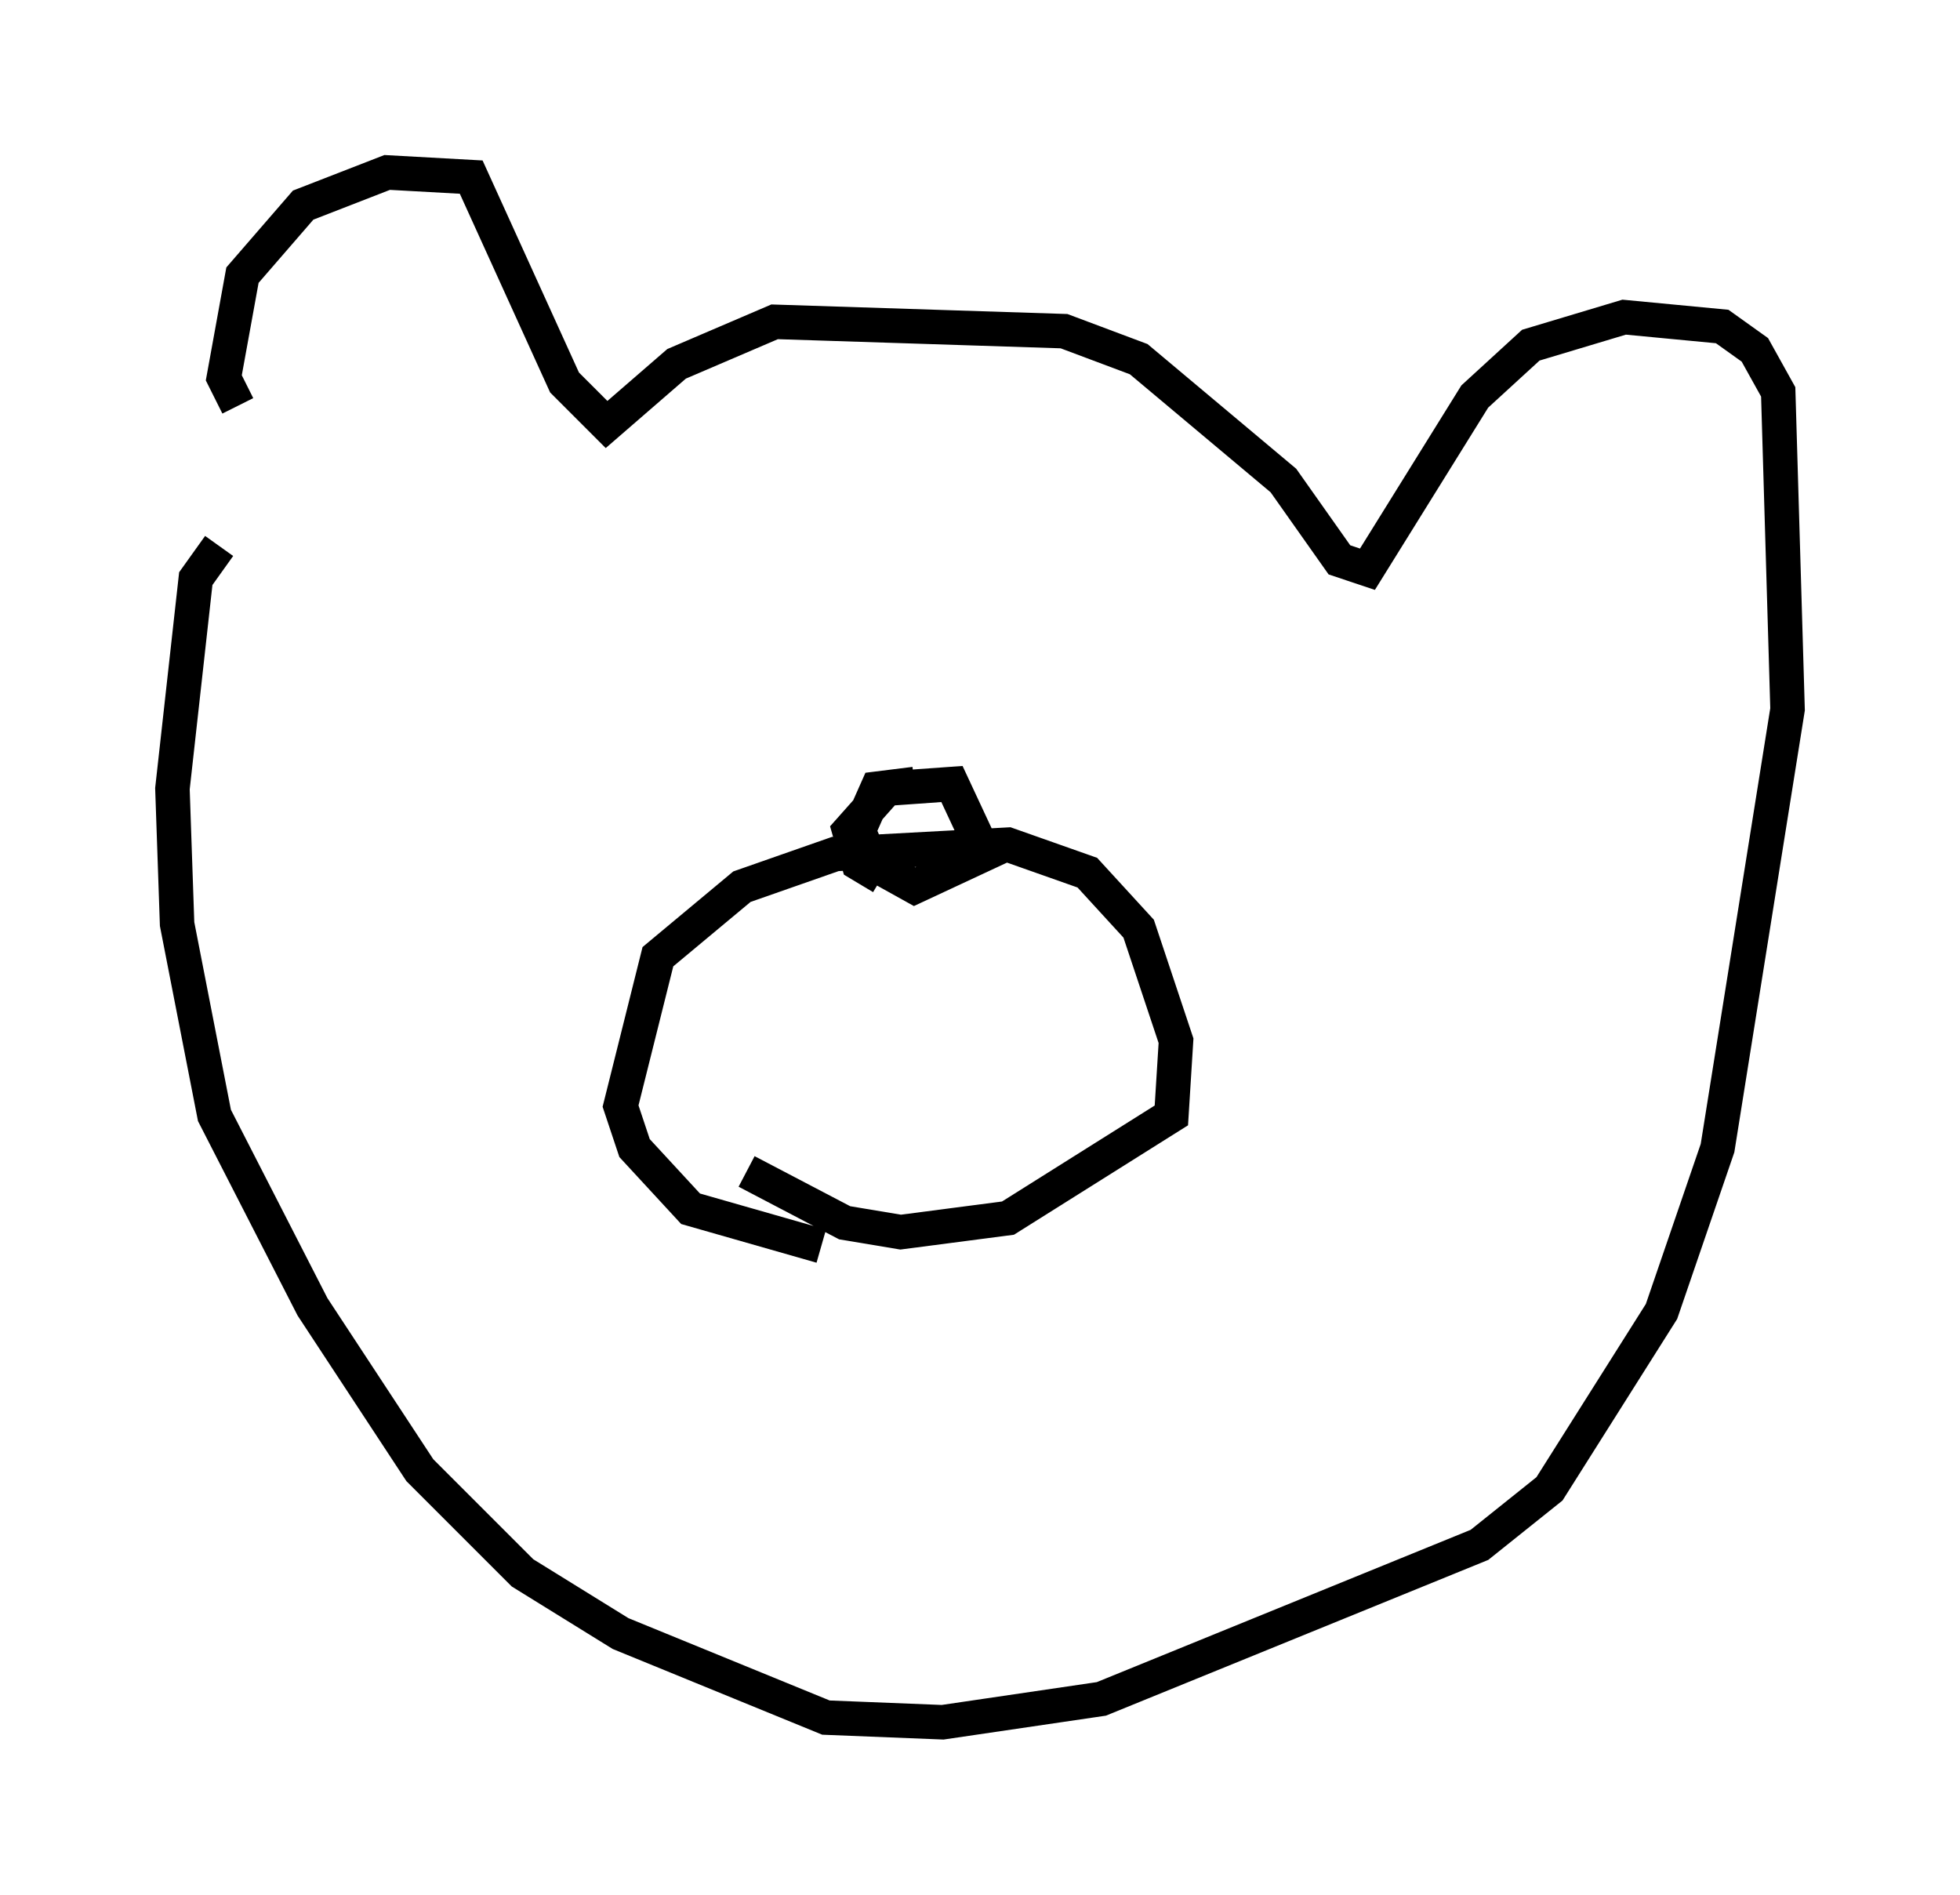<?xml version="1.0" encoding="utf-8" ?>
<svg baseProfile="full" height="54.925" version="1.1" width="56.82" xmlns="http://www.w3.org/2000/svg" xmlns:ev="http://www.w3.org/2001/xml-events" xmlns:xlink="http://www.w3.org/1999/xlink"><defs /><rect fill="white" height="54.925" width="56.82" x="0" y="0" /><path d="M8.112, 12.036 m-1.218, -0.271 l-0.406, -0.812 0.541, -2.977 l1.759, -2.03 2.436, -0.947 l2.436, 0.135 2.706, 5.954 l1.218, 1.218 2.03, -1.759 l2.842, -1.218 8.39, 0.271 l2.165, 0.812 4.195, 3.518 l1.624, 2.3 0.812, 0.271 l3.112, -5.007 1.624, -1.488 l2.706, -0.812 2.842, 0.271 l0.947, 0.677 0.677, 1.218 l0.271, 9.202 -2.03, 12.72 l-1.624, 4.736 -3.248, 5.142 l-2.03, 1.624 -10.961, 4.465 l-4.601, 0.677 -3.383, -0.135 l-5.954, -2.436 -2.842, -1.759 l-2.977, -2.977 -3.112, -4.736 l-2.842, -5.548 -1.083, -5.548 l-0.135, -3.924 0.677, -6.089 l0.677, -0.947 m17.456, 20.297 l-3.789, -1.083 -1.624, -1.759 l-0.406, -1.218 1.083, -4.33 l2.436, -2.03 2.706, -0.947 l5.007, -0.271 2.3, 0.812 l1.488, 1.624 1.083, 3.248 l-0.135, 2.165 -4.736, 2.977 l-3.112, 0.406 -1.624, -0.271 l-2.842, -1.488 m3.924, -8.525 l-0.677, -0.406 -0.271, -0.947 l1.083, -1.218 1.894, -0.135 l0.947, 2.03 -2.03, 0.947 l-1.218, -0.677 -0.406, -0.947 l0.541, -1.218 1.083, -0.135 " fill="none" stroke="black" stroke-width="1" /></svg>